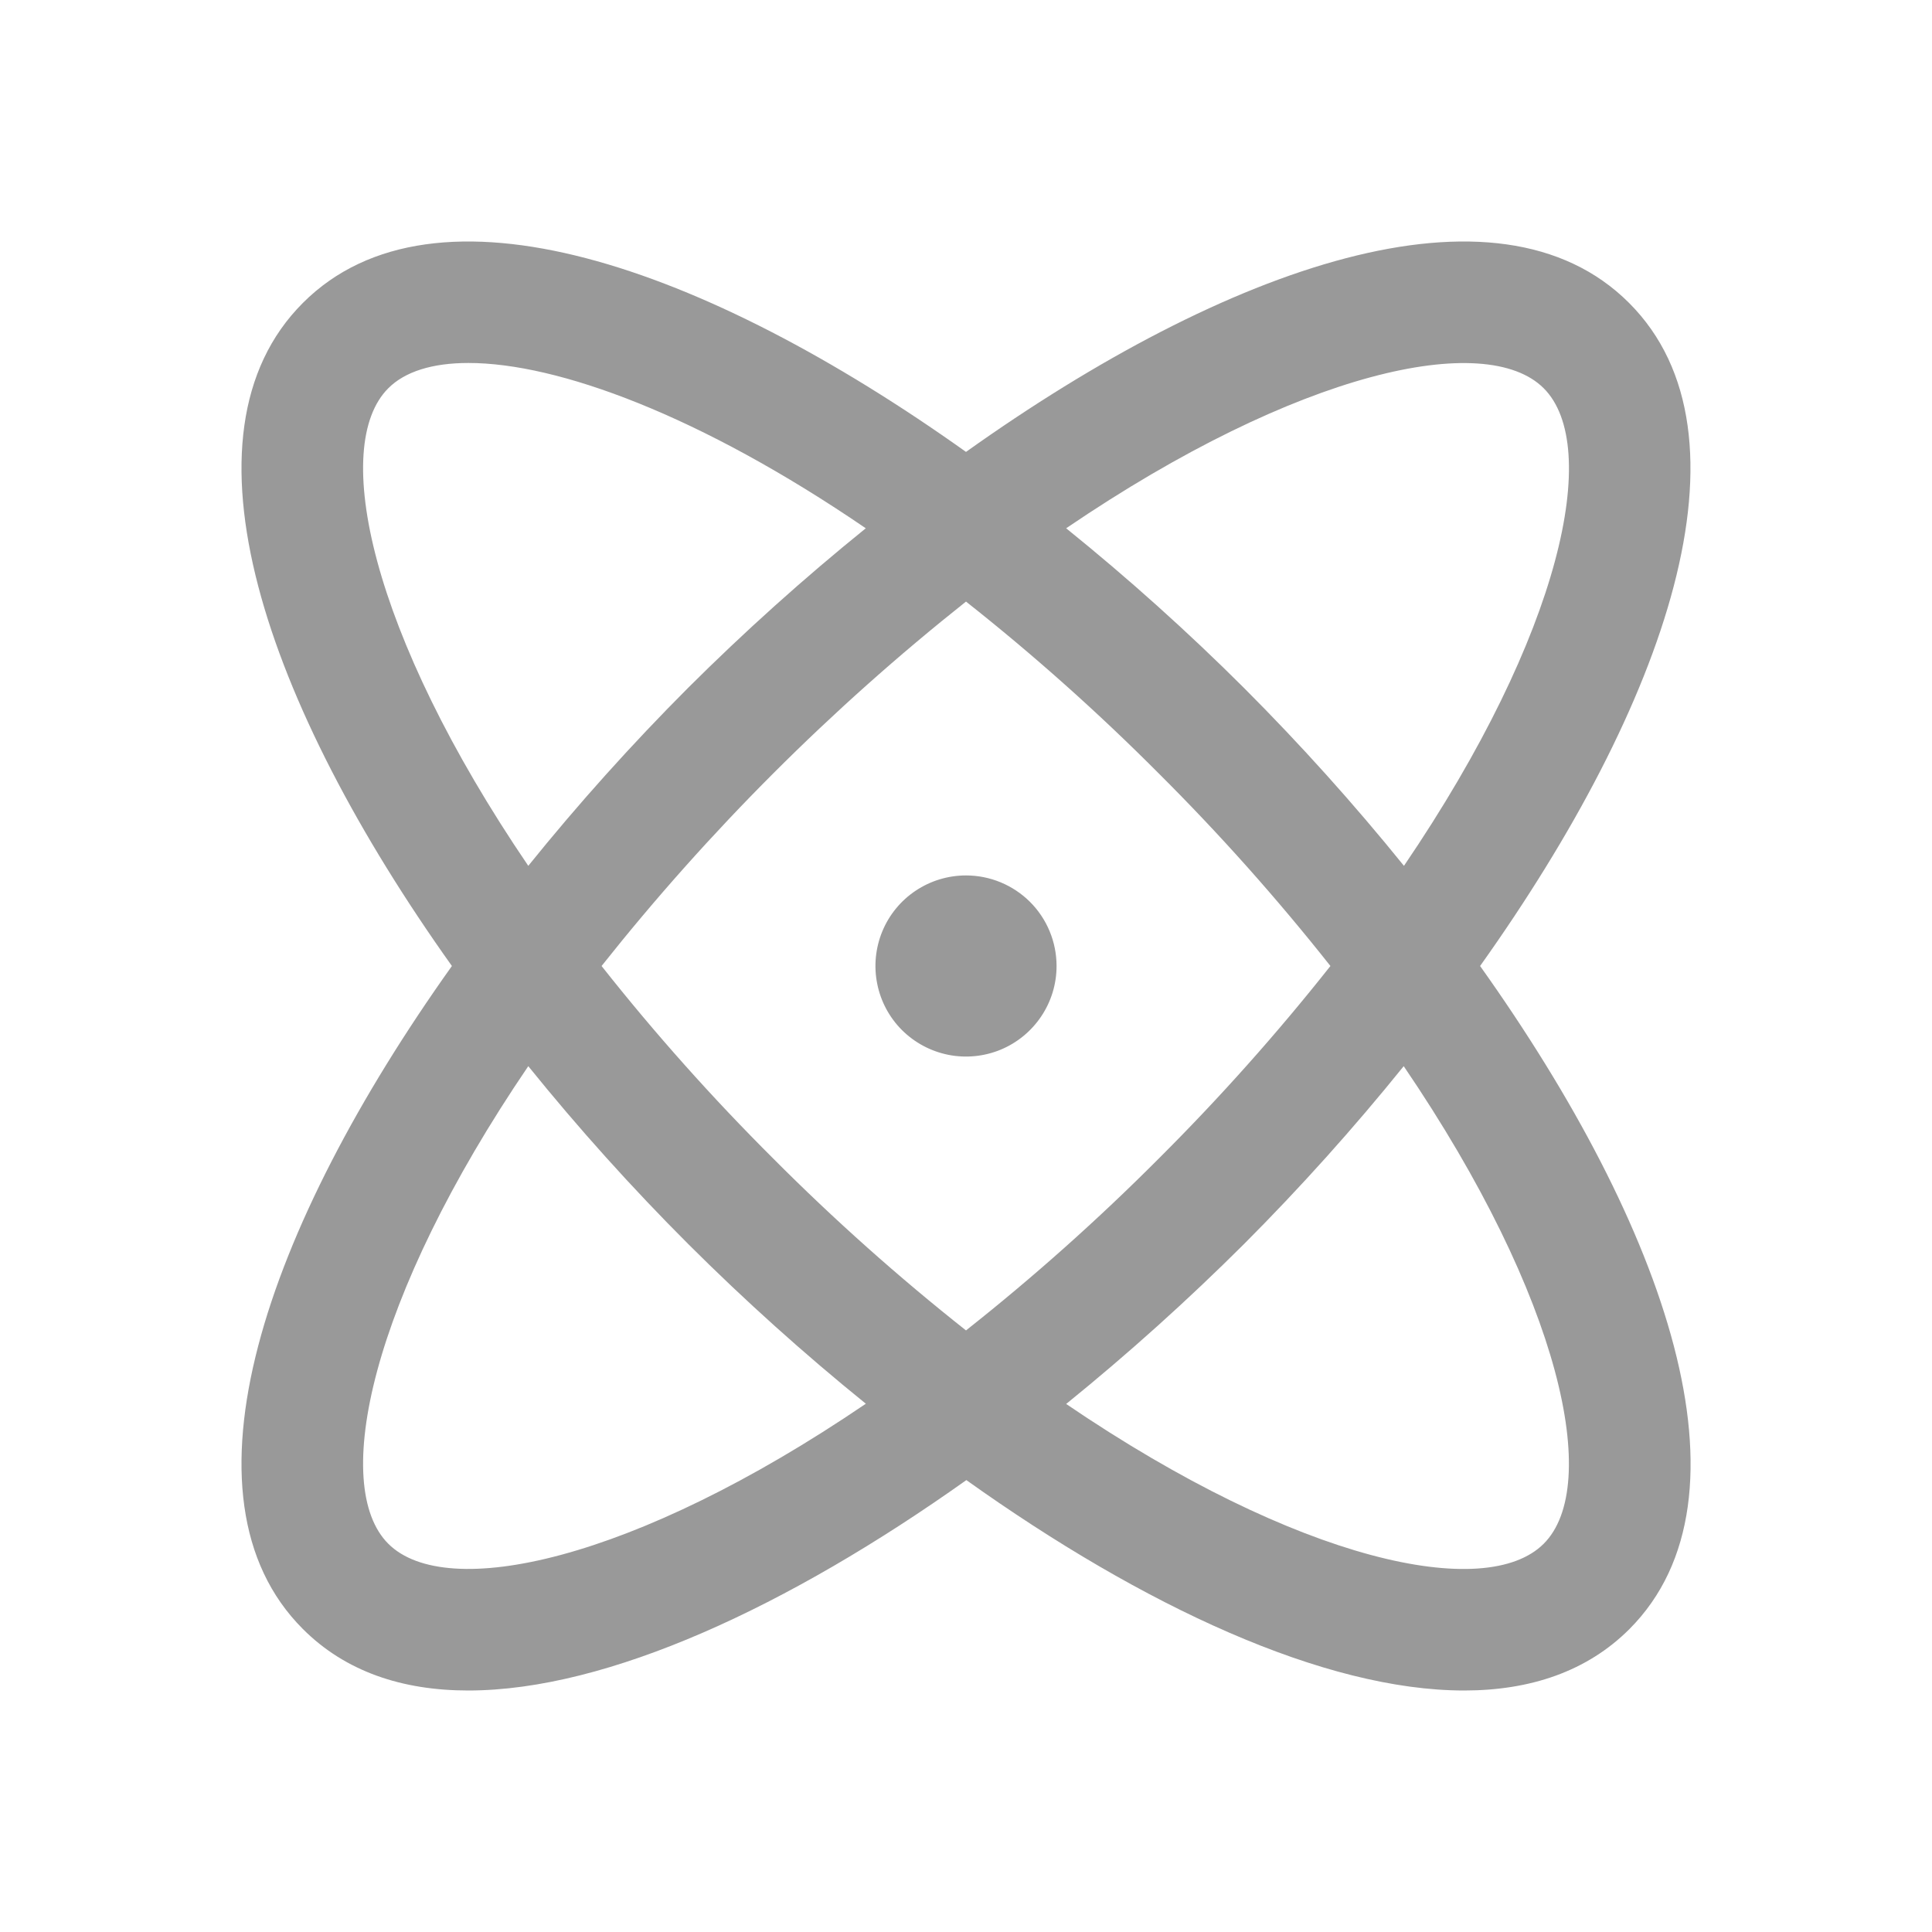 <svg width="32" height="32" viewBox="0 0 32 32" fill="none" xmlns="http://www.w3.org/2000/svg">
<path d="M24.515 16C27.596 11.674 29.167 7.202 26.982 5.017C24.797 2.832 20.326 4.404 16 7.485C11.674 4.404 7.202 2.832 5.017 5.017C2.832 7.202 4.404 11.674 7.485 16C4.404 20.326 2.832 24.797 5.017 26.982C5.721 27.686 6.661 28 7.756 28C10.066 28 13.066 26.604 16.006 24.515C18.934 26.604 21.934 28 24.25 28C25.345 28 26.286 27.685 26.989 26.982C29.167 24.797 27.596 20.326 24.515 16ZM25.569 6.431C26.524 7.386 25.879 10.481 23.254 14.341C22.423 13.313 21.539 12.33 20.605 11.395C19.67 10.462 18.686 9.579 17.659 8.75C21.519 6.125 24.614 5.475 25.569 6.431ZM22.036 16C21.151 17.119 20.201 18.184 19.191 19.191C18.184 20.201 17.119 21.151 16 22.036C14.881 21.151 13.815 20.201 12.809 19.191C11.798 18.184 10.848 17.119 9.964 16C11.738 13.764 13.764 11.738 16 9.964C17.119 10.848 18.184 11.798 19.191 12.809C20.201 13.815 21.151 14.881 22.036 16ZM6.431 6.431C6.706 6.155 7.16 6.012 7.759 6.012C9.236 6.012 11.595 6.875 14.34 8.75C13.313 9.58 12.33 10.463 11.395 11.395C10.462 12.33 9.579 13.313 8.75 14.341C6.125 10.481 5.476 7.386 6.431 6.431ZM6.431 25.569C5.476 24.614 6.125 21.519 8.75 17.659C9.58 18.687 10.464 19.67 11.399 20.605C12.333 21.537 13.315 22.42 14.341 23.25C10.481 25.875 7.386 26.525 6.431 25.569ZM25.569 25.569C24.614 26.525 21.519 25.879 17.659 23.254C18.686 22.422 19.669 21.538 20.605 20.605C21.538 19.67 22.421 18.686 23.25 17.659C25.875 21.519 26.524 24.614 25.569 25.569ZM17.5 16C17.5 16.297 17.412 16.587 17.247 16.833C17.082 17.08 16.848 17.272 16.574 17.386C16.3 17.499 15.998 17.529 15.707 17.471C15.416 17.413 15.149 17.27 14.939 17.061C14.729 16.851 14.586 16.583 14.529 16.292C14.471 16.002 14.501 15.7 14.614 15.426C14.727 15.152 14.92 14.917 15.166 14.753C15.413 14.588 15.703 14.5 16 14.5C16.398 14.5 16.779 14.658 17.061 14.939C17.342 15.22 17.5 15.602 17.5 16Z" fill="#999999"/>
</svg>